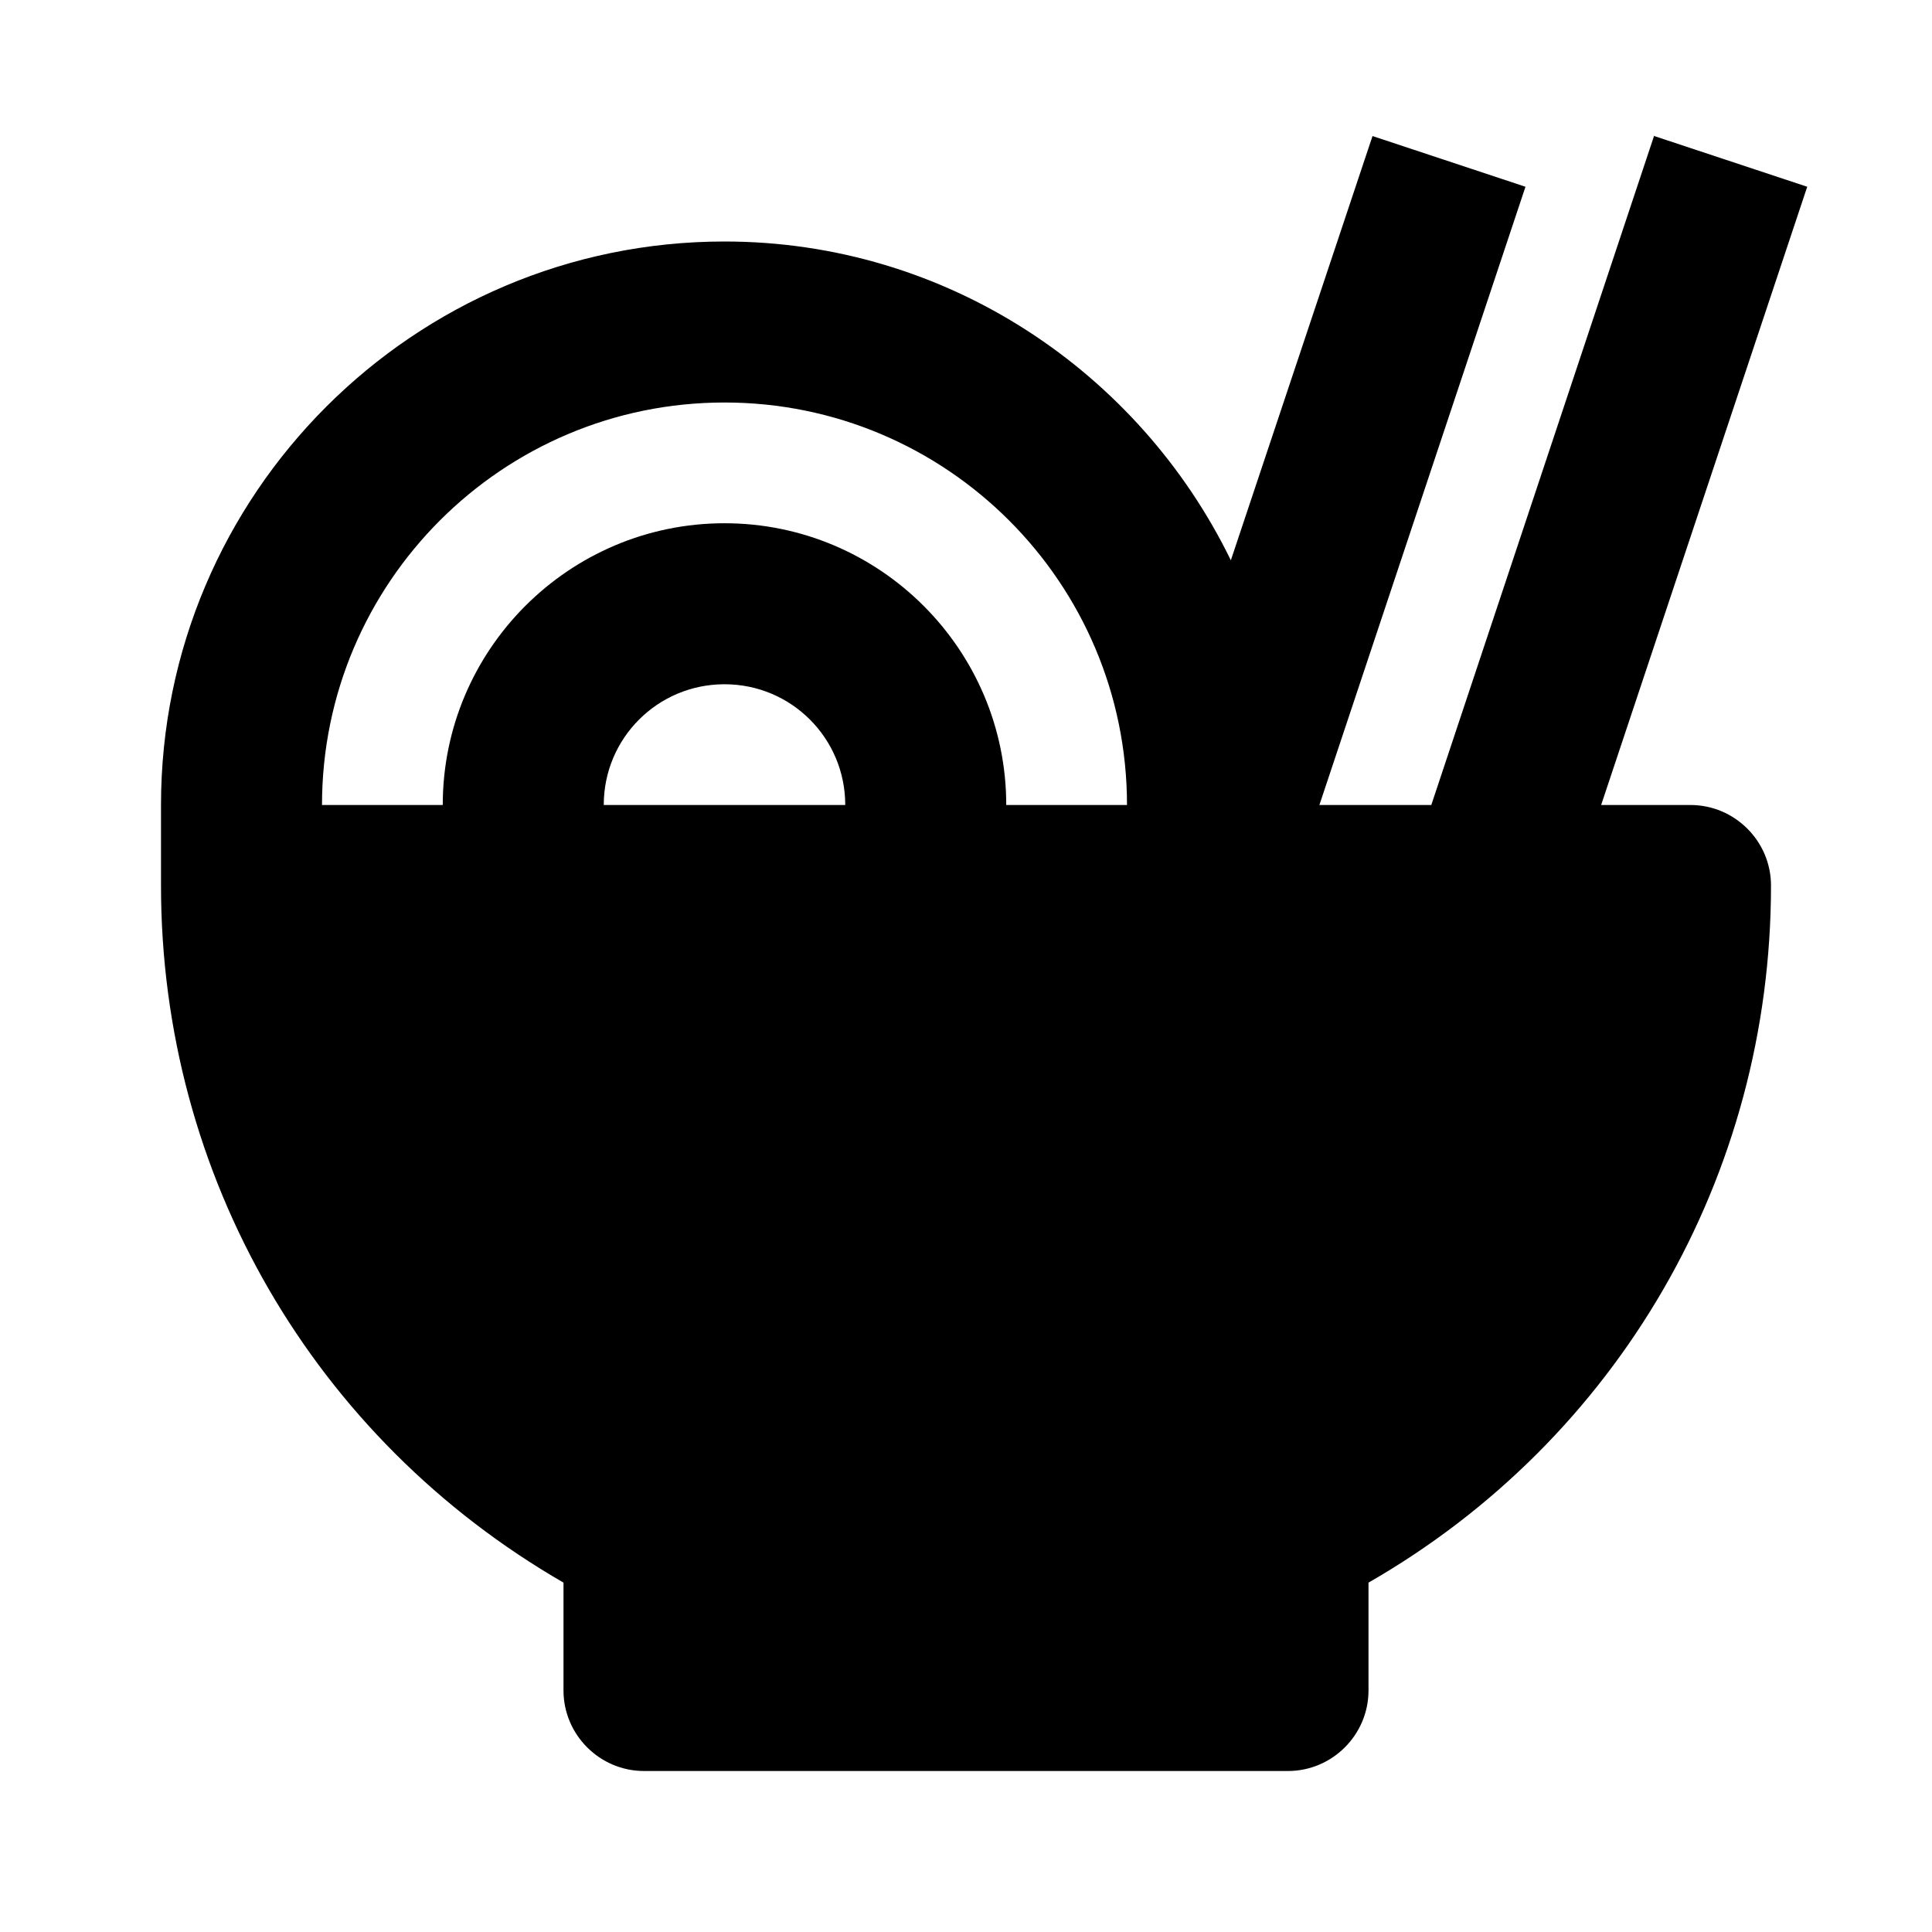 <svg xmlns="http://www.w3.org/2000/svg" width="24" height="24"><!--Boxicons v3.0 https://boxicons.com | License  https://docs.boxicons.com/free--><path d="M20.55 1.68 17.78 10h-1.39l2.56-7.68-1.9-.63-1.76 5.27C14.15 4.62 11.76 3 9 3c-3.86 0-7 3.14-7 7v1c0 3.61 1.9 6.87 5 8.66V21c0 .55.45 1 1 1h8c.55 0 1-.45 1-1v-1.34c3.1-1.78 5-5.05 5-8.66 0-.55-.45-1-1-1h-1.11l2.56-7.68-1.9-.63ZM7.5 10c0-.83.67-1.5 1.5-1.5s1.5.67 1.5 1.5zM9 5c2.76 0 5 2.24 5 5h-1.5c0-1.93-1.57-3.5-3.5-3.5S5.5 8.07 5.5 10H4c0-2.76 2.24-5 5-5"/></svg>